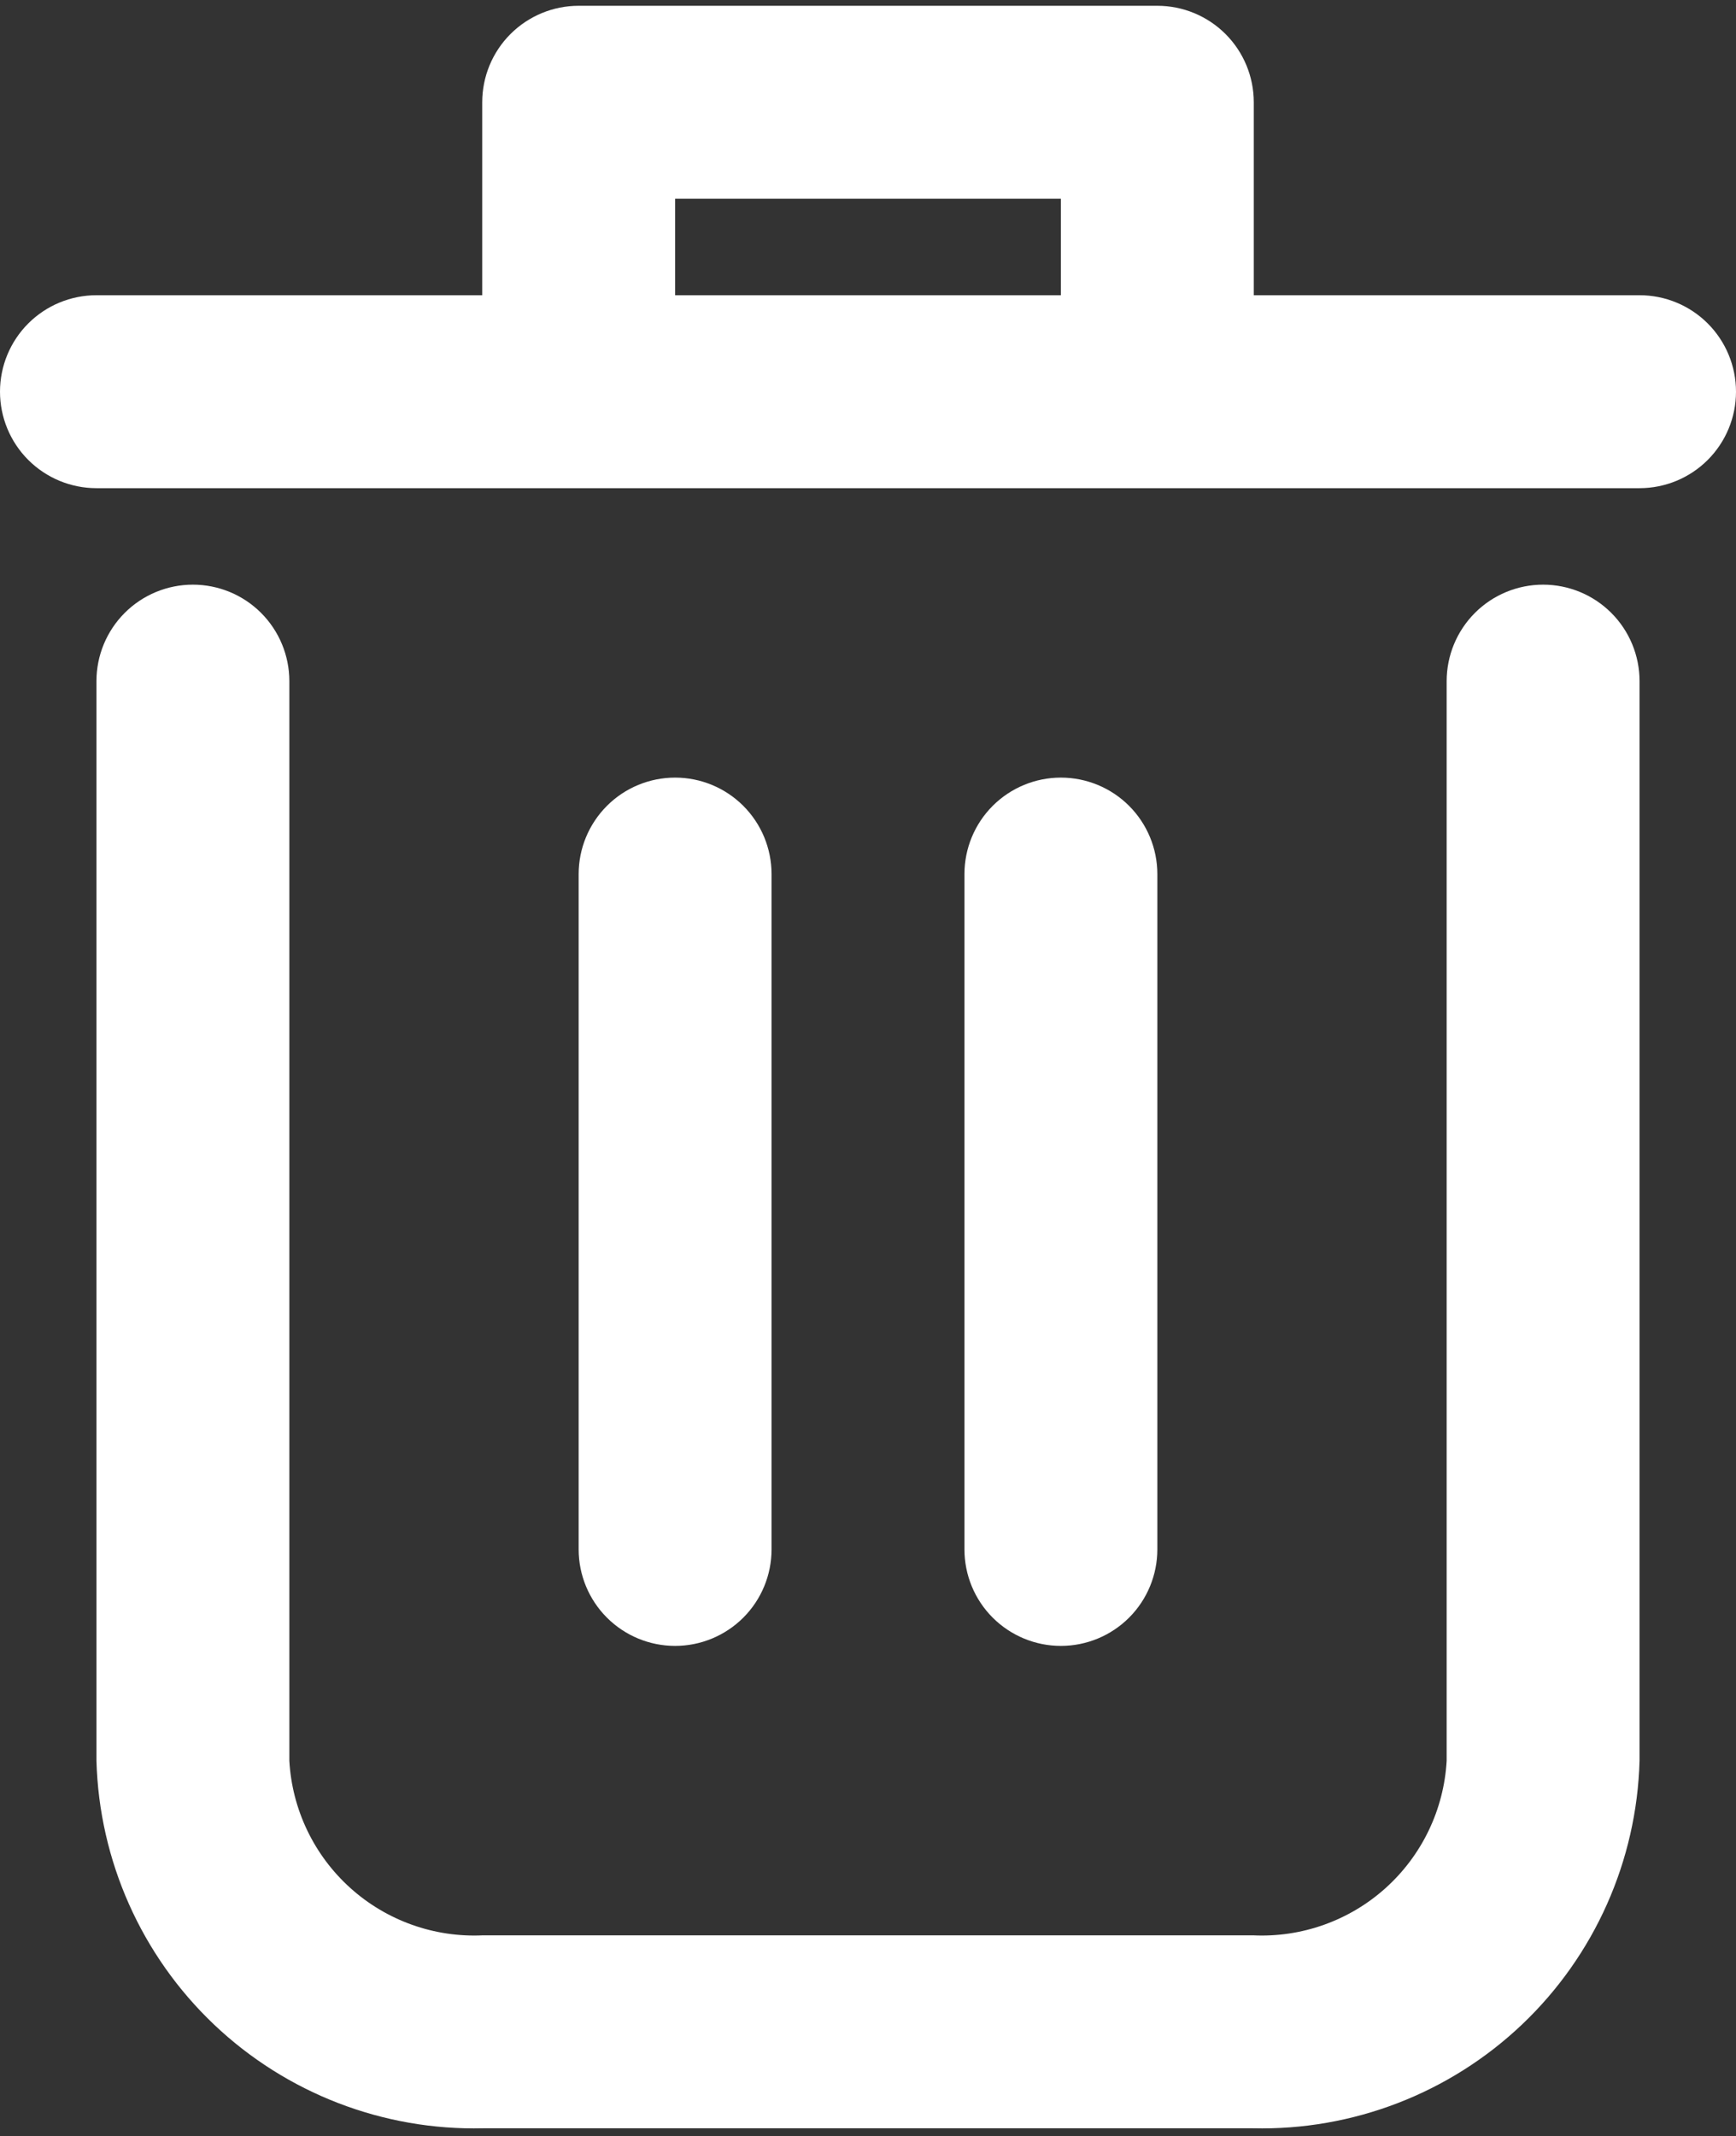 <svg width="100" height="123" viewBox="0 0 100 123" fill="none" xmlns="http://www.w3.org/2000/svg">
<rect x="0" y="0" width="100" height="123" fill="#333333" stroke="none"/>
<path d="M88.889 33.667C87.415 33.667 86.002 34.252 84.96 35.294C83.919 36.336 83.333 37.749 83.333 39.222V101.394C83.174 104.204 81.911 106.836 79.819 108.719C77.728 110.601 74.977 111.581 72.167 111.444H27.833C25.023 111.581 22.272 110.601 20.181 108.719C18.089 106.836 16.826 104.204 16.667 101.394V39.222C16.667 37.749 16.081 36.336 15.04 35.294C13.998 34.252 12.585 33.667 11.111 33.667C9.638 33.667 8.225 34.252 7.183 35.294C6.141 36.336 5.556 37.749 5.556 39.222V101.394C5.714 107.151 8.148 112.611 12.323 116.577C16.499 120.543 22.076 122.693 27.833 122.556H72.167C77.924 122.693 83.501 120.543 87.677 116.577C91.852 112.611 94.286 107.151 94.444 101.394V39.222C94.444 37.749 93.859 36.336 92.817 35.294C91.775 34.252 90.362 33.667 88.889 33.667ZM94.444 17H72.222V5.889C72.222 4.415 71.637 3.002 70.595 1.96C69.553 0.919 68.14 0.333 66.667 0.333H33.333C31.86 0.333 30.447 0.919 29.405 1.96C28.363 3.002 27.778 4.415 27.778 5.889V17H5.556C4.082 17 2.669 17.585 1.627 18.627C0.585 19.669 -7.62939e-06 21.082 -7.62939e-06 22.555C-7.62939e-06 24.029 0.585 25.442 1.627 26.484C2.669 27.526 4.082 28.111 5.556 28.111H94.444C95.918 28.111 97.331 27.526 98.373 26.484C99.415 25.442 100 24.029 100 22.555C100 21.082 99.415 19.669 98.373 18.627C97.331 17.585 95.918 17 94.444 17ZM38.889 17V11.444H61.111V17H38.889Z" fill="white"/>
<path d="M44.444 89.222V50.333C44.444 48.86 43.859 47.447 42.817 46.405C41.775 45.363 40.362 44.778 38.889 44.778C37.416 44.778 36.002 45.363 34.961 46.405C33.919 47.447 33.333 48.86 33.333 50.333V89.222C33.333 90.696 33.919 92.109 34.961 93.151C36.002 94.192 37.416 94.778 38.889 94.778C40.362 94.778 41.775 94.192 42.817 93.151C43.859 92.109 44.444 90.696 44.444 89.222ZM66.667 89.222V50.333C66.667 48.86 66.081 47.447 65.04 46.405C63.998 45.363 62.584 44.778 61.111 44.778C59.638 44.778 58.225 45.363 57.183 46.405C56.141 47.447 55.556 48.86 55.556 50.333V89.222C55.556 90.696 56.141 92.109 57.183 93.151C58.225 94.192 59.638 94.778 61.111 94.778C62.584 94.778 63.998 94.192 65.04 93.151C66.081 92.109 66.667 90.696 66.667 89.222Z" fill="white"/>
</svg>
